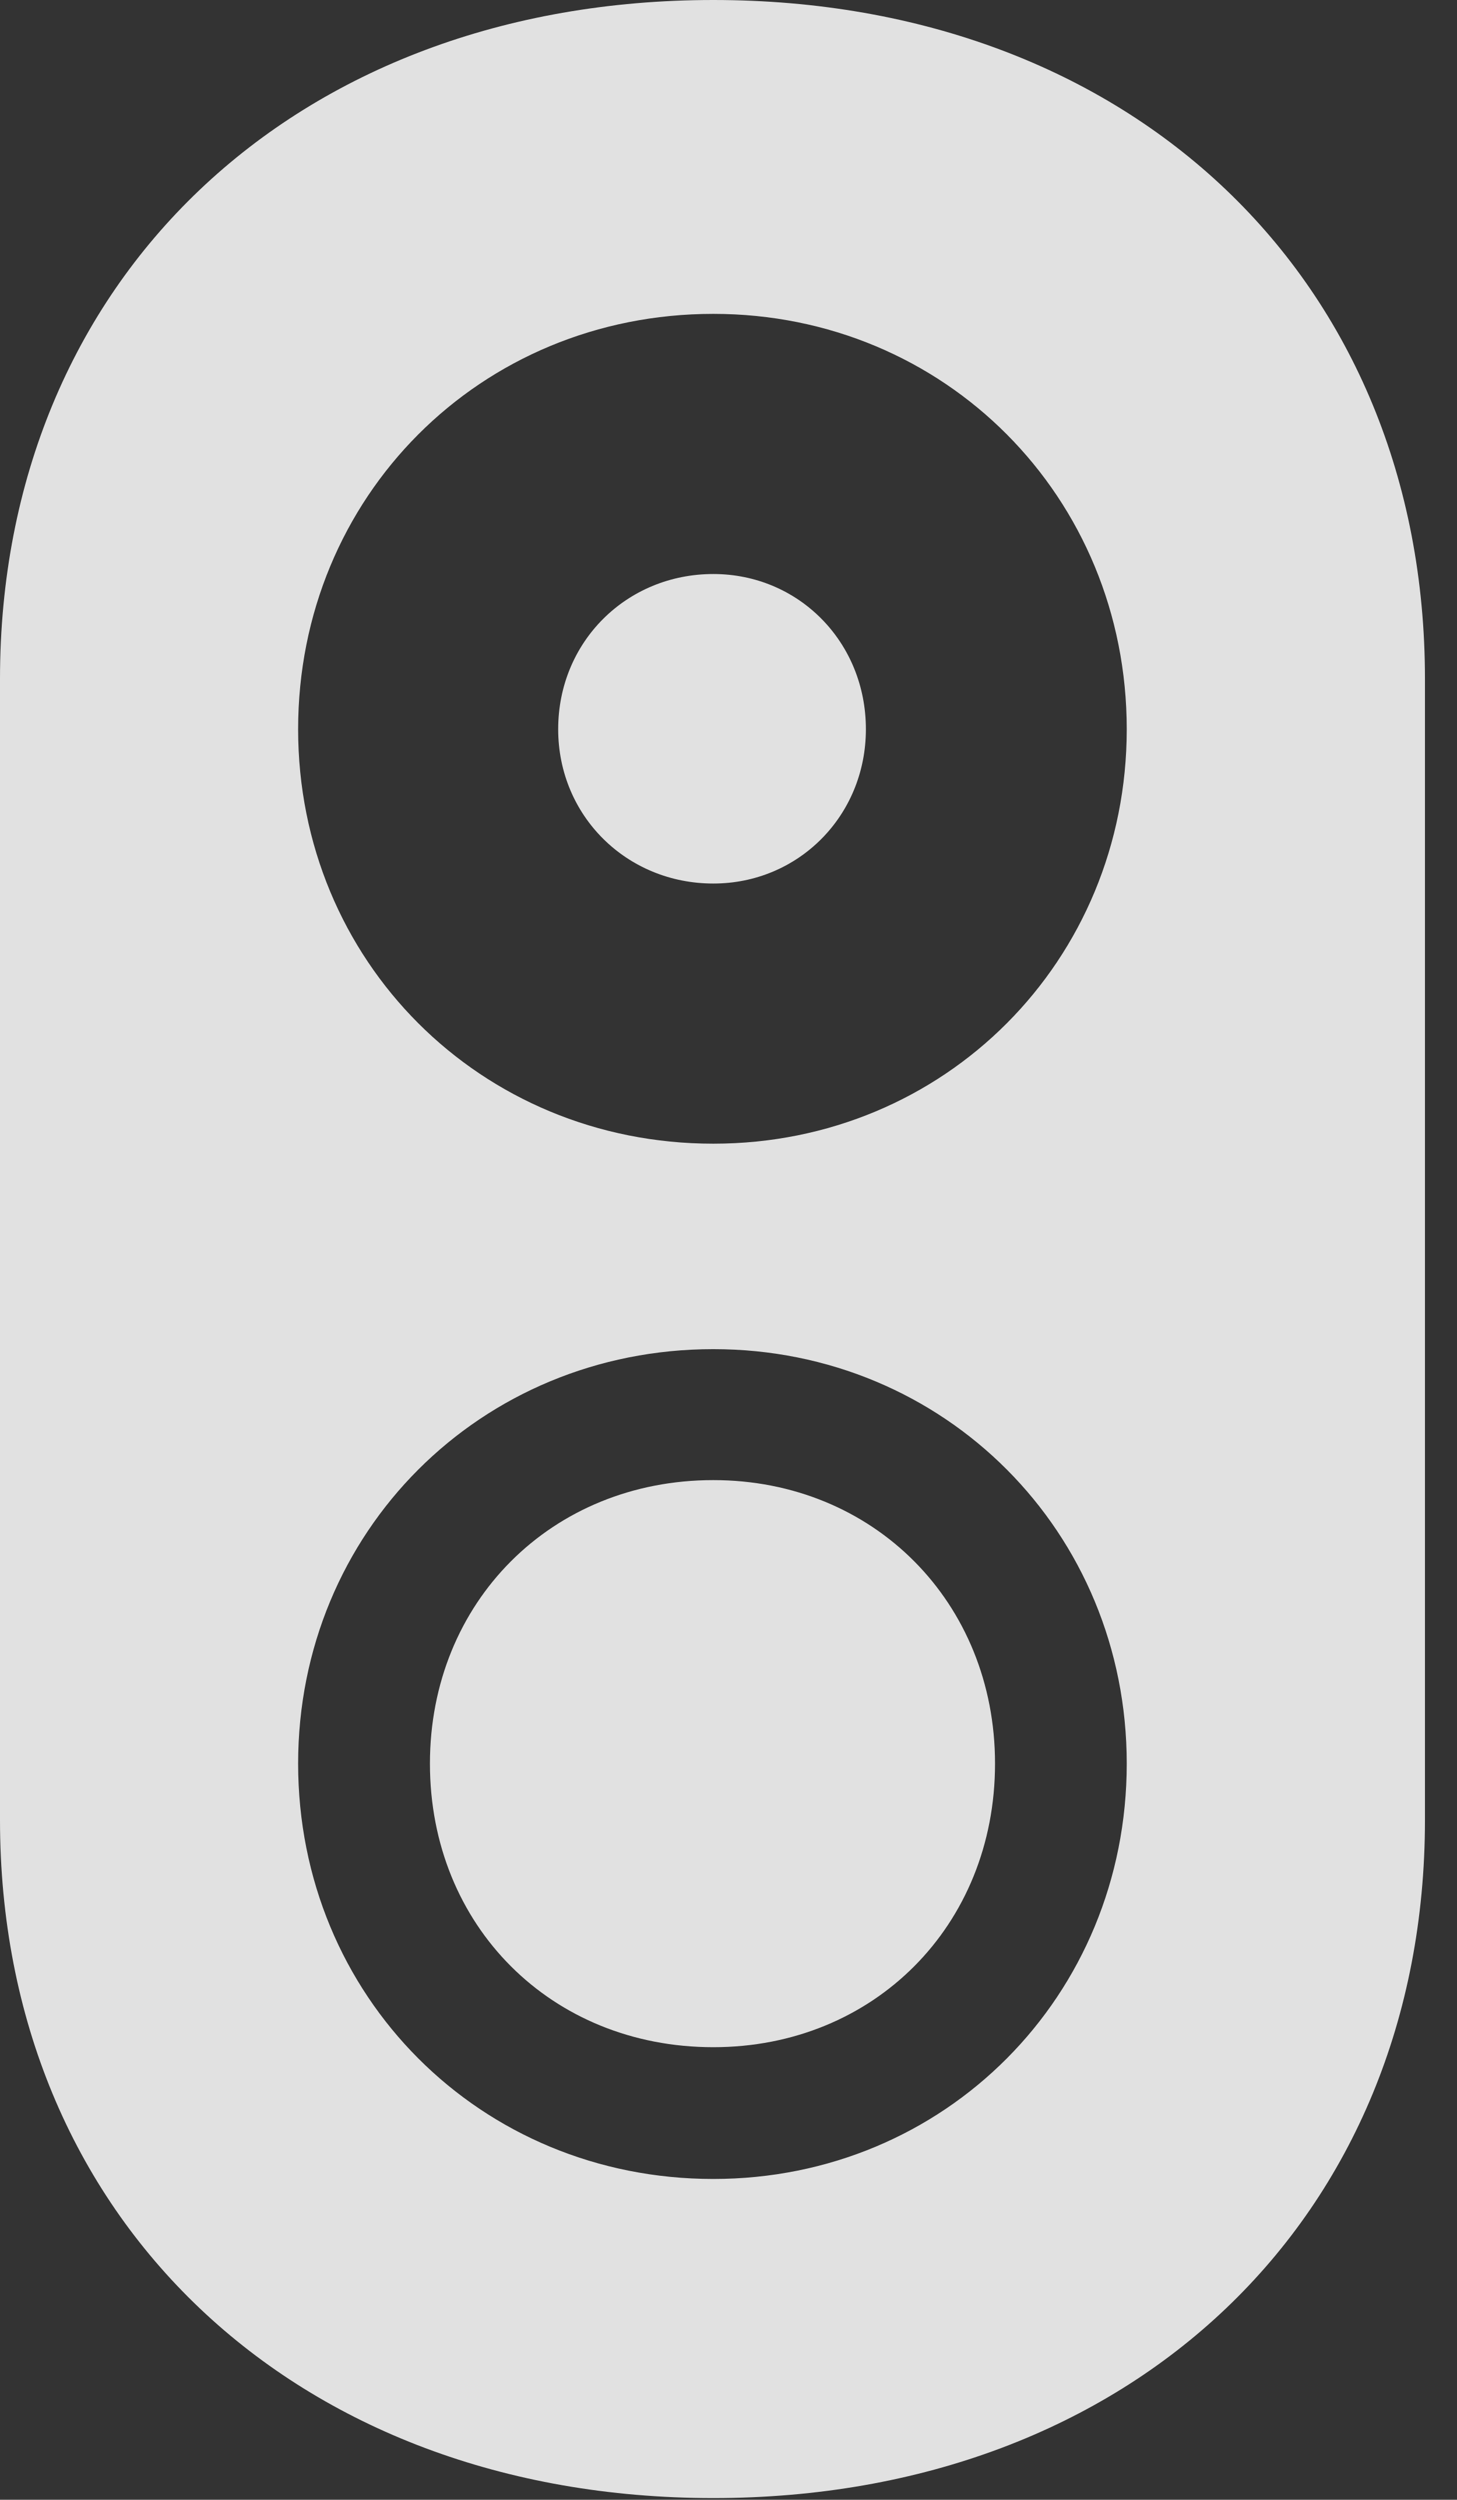 <?xml version="1.0" encoding="UTF-8"?>
<!--Generator: Apple Native CoreSVG 341-->
<!DOCTYPE svg
PUBLIC "-//W3C//DTD SVG 1.1//EN"
       "http://www.w3.org/Graphics/SVG/1.1/DTD/svg11.dtd">
<svg version="1.1" xmlns="http://www.w3.org/2000/svg" xmlns:xlink="http://www.w3.org/1999/xlink" viewBox="0 0 16.416 28.154">
 <rect x="0" y="0" width="16.416" height="28.154" fill="#333333" stroke="none"/>
 <g>
  <rect height="28.154" opacity="0" width="16.416" x="0" y="0"/>
  <path d="M16.055 7.646L16.055 20.498C16.055 24.98 12.754 28.135 8.037 28.135C3.32 28.135 0 24.98 0 20.498L0 7.646C0 3.154 3.32 0 8.037 0C12.754 0 16.055 3.154 16.055 7.646ZM3.359 19.863C3.359 22.48 5.41 24.541 8.037 24.541C10.645 24.541 12.695 22.48 12.695 19.863C12.695 17.256 10.645 15.195 8.037 15.195C5.41 15.195 3.359 17.256 3.359 19.863ZM11.211 19.863C11.211 21.689 9.844 23.057 8.037 23.057C6.211 23.057 4.844 21.689 4.844 19.863C4.844 18.047 6.211 16.67 8.037 16.67C9.844 16.67 11.211 18.047 11.211 19.863ZM3.359 8.213C3.359 10.82 5.41 12.881 8.037 12.881C10.645 12.881 12.695 10.82 12.695 8.213C12.695 5.596 10.645 3.535 8.037 3.535C5.41 3.535 3.359 5.596 3.359 8.213ZM9.756 8.213C9.756 9.189 8.994 9.951 8.037 9.951C7.061 9.951 6.289 9.189 6.289 8.213C6.289 7.227 7.061 6.465 8.037 6.465C8.994 6.465 9.756 7.227 9.756 8.213Z" fill="white" fill-opacity="0.85"/>
 </g>
</svg>
